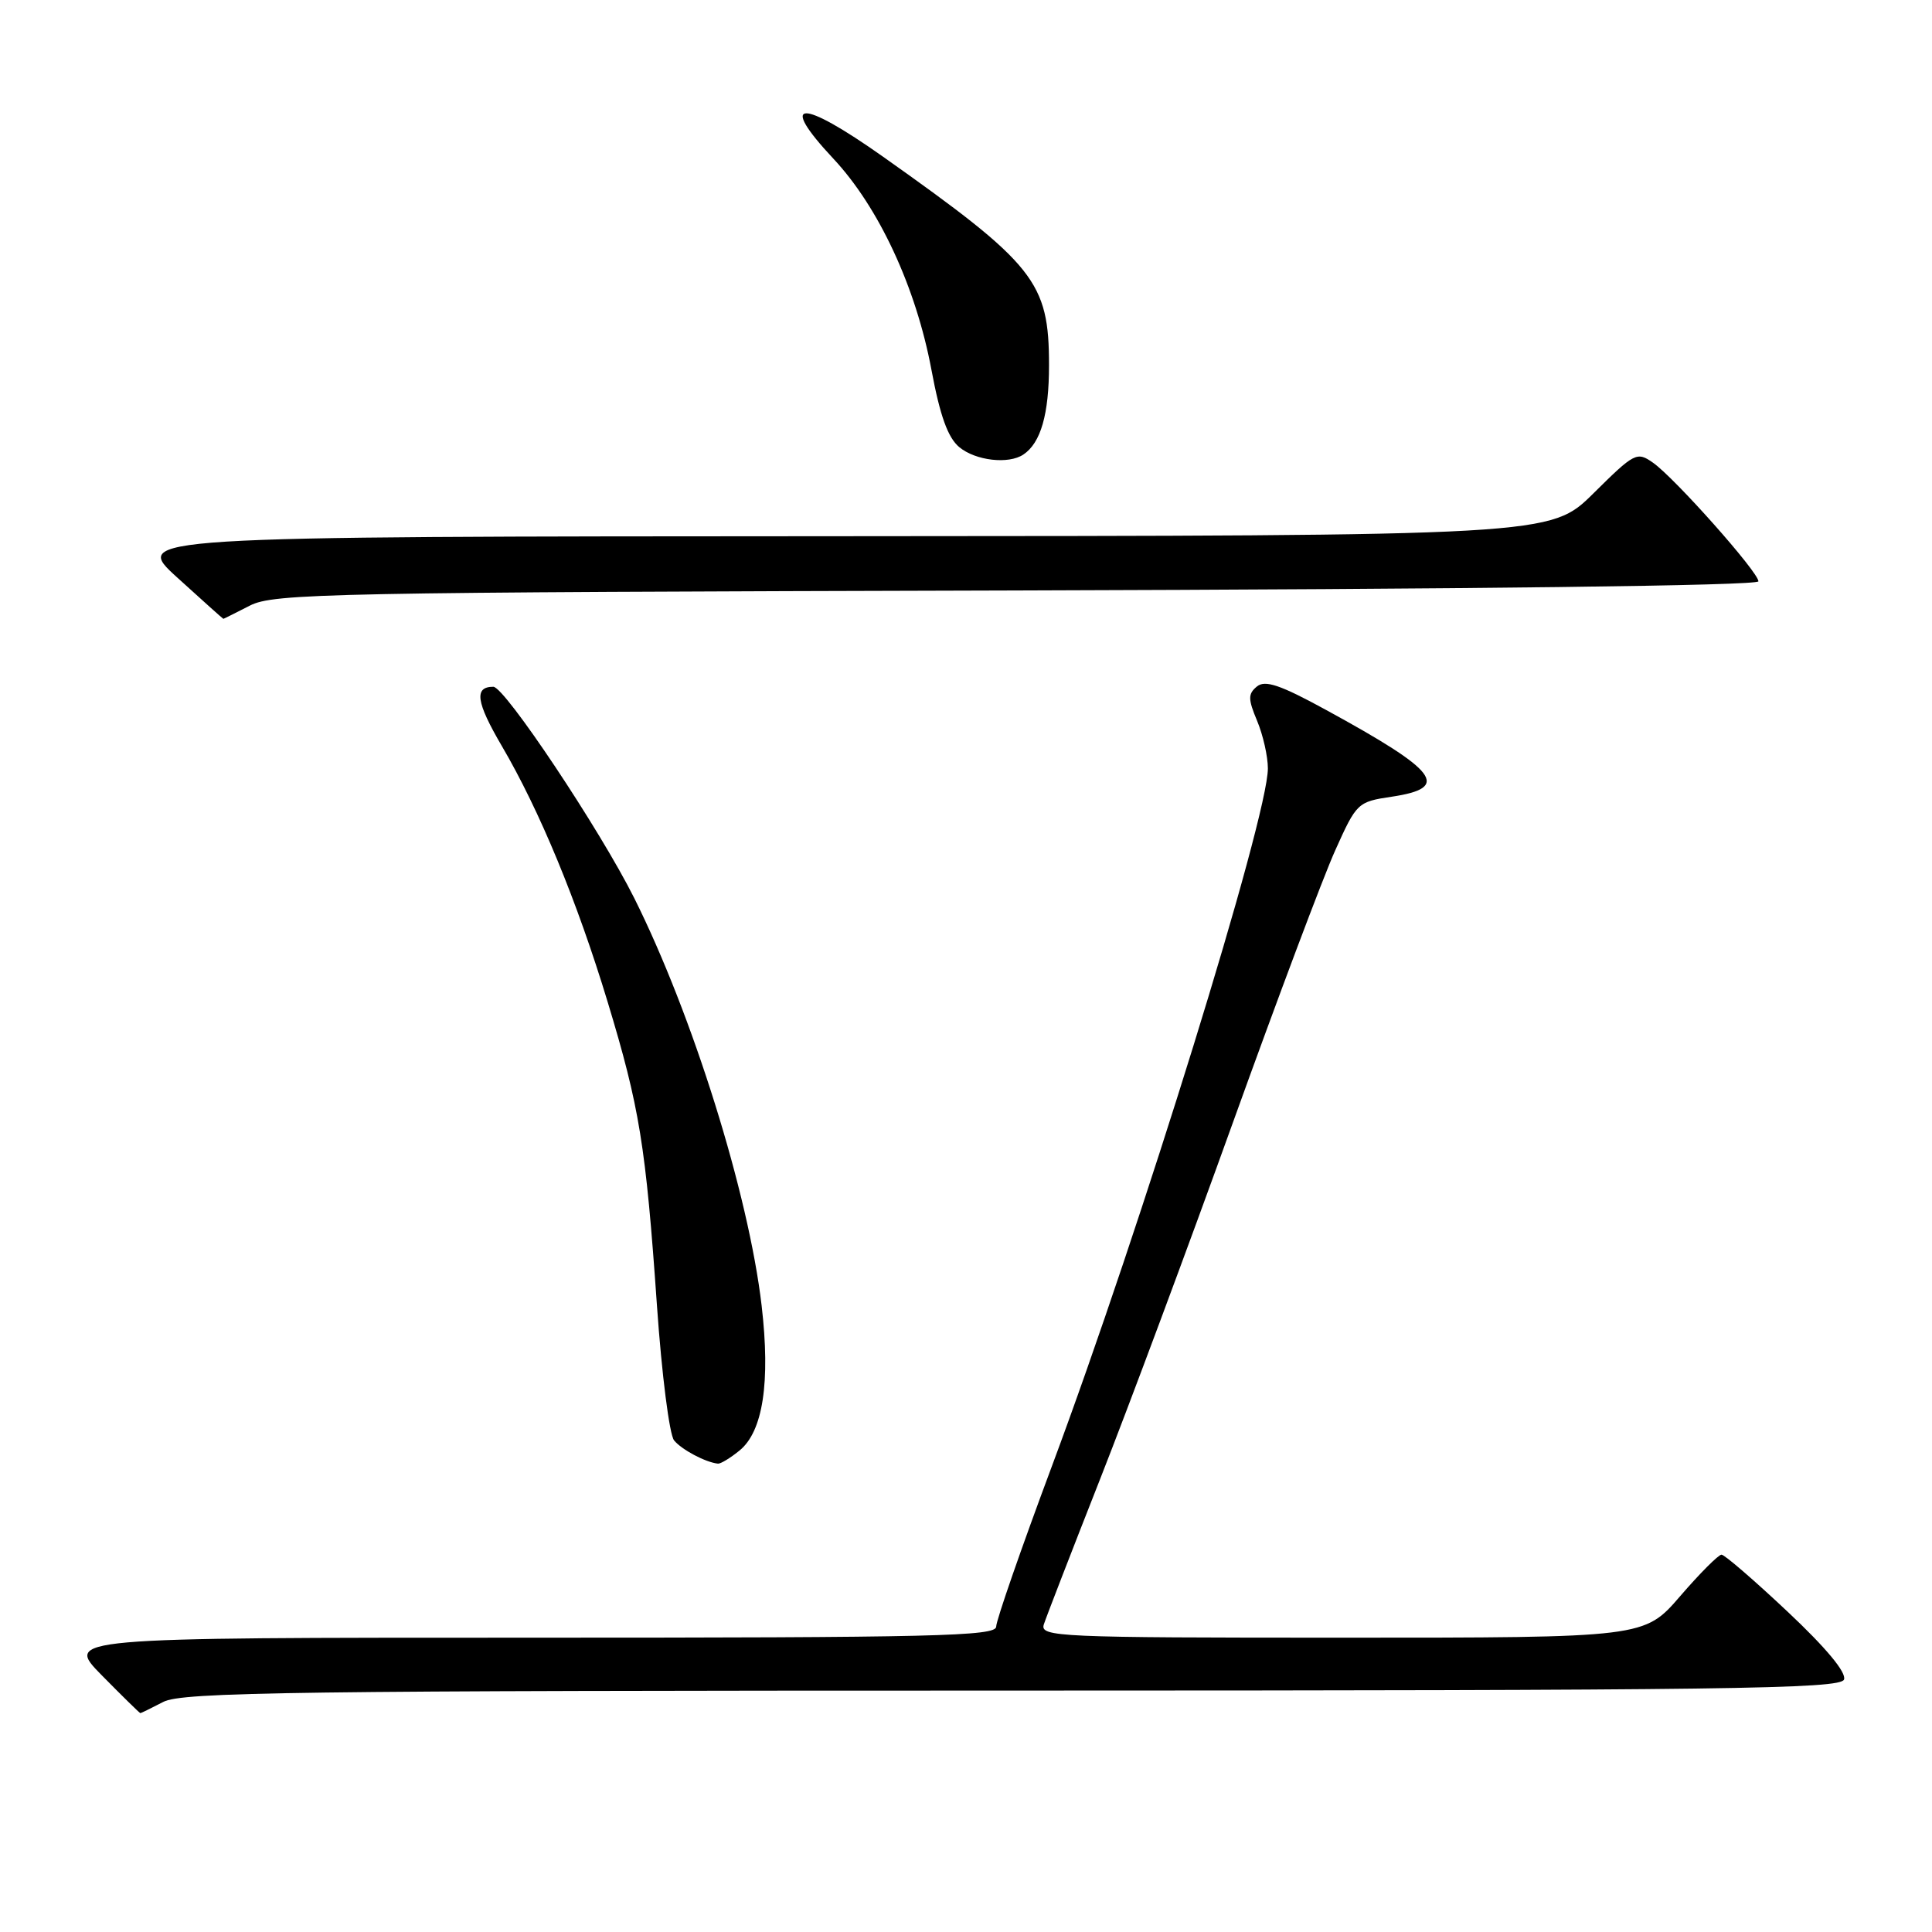 <?xml version="1.0" encoding="UTF-8" standalone="no"?>
<!DOCTYPE svg PUBLIC "-//W3C//DTD SVG 1.1//EN" "http://www.w3.org/Graphics/SVG/1.1/DTD/svg11.dtd" >
<svg xmlns="http://www.w3.org/2000/svg" xmlns:xlink="http://www.w3.org/1999/xlink" version="1.1" viewBox="0 0 256 256">
 <g >
 <path fill="currentColor"
d=" M 21.64 225.51 C 24.13 224.21 38.84 224.01 134.14 224.01 C 228.83 224.00 243.86 223.80 244.34 222.55 C 244.69 221.63 241.99 218.37 236.86 213.55 C 232.45 209.40 228.51 206.00 228.11 206.00 C 227.71 206.00 225.24 208.47 222.63 211.50 C 217.88 217.00 217.88 217.00 177.83 217.00 C 140.13 217.00 137.80 216.90 138.31 215.25 C 138.62 214.29 141.98 205.61 145.78 195.96 C 149.58 186.31 157.49 165.09 163.35 148.79 C 169.21 132.50 175.31 116.26 176.91 112.71 C 179.75 106.38 179.89 106.24 184.40 105.57 C 192.27 104.39 190.63 102.22 175.71 94.07 C 169.62 90.74 167.62 90.07 166.54 90.97 C 165.36 91.95 165.36 92.62 166.58 95.53 C 167.36 97.40 168.00 100.23 168.00 101.82 C 168.00 108.33 151.21 162.57 139.38 194.28 C 135.32 205.16 132.00 214.72 132.00 215.53 C 132.00 216.81 123.93 217.00 70.29 217.00 C 8.58 217.00 8.58 217.00 13.50 222.00 C 16.21 224.75 18.50 227.00 18.60 227.00 C 18.69 227.00 20.06 226.33 21.64 225.51 Z  M 97.98 192.21 C 101.10 189.69 102.10 183.15 100.92 173.00 C 99.19 158.20 91.78 134.50 84.04 119.00 C 79.50 109.93 66.88 91.00 65.37 91.00 C 62.79 91.00 63.08 93.02 66.50 98.86 C 71.51 107.41 76.46 119.39 80.51 132.74 C 84.75 146.73 85.57 151.78 87.05 173.00 C 87.68 182.07 88.70 190.11 89.32 190.86 C 90.32 192.09 93.51 193.78 95.14 193.94 C 95.49 193.97 96.77 193.20 97.98 192.21 Z  M 33.10 80.25 C 36.26 78.62 43.45 78.48 134.75 78.24 C 195.05 78.07 233.00 77.61 233.00 77.03 C 233.00 75.81 221.91 63.33 219.03 61.31 C 216.90 59.81 216.58 59.98 211.13 65.38 C 205.44 71.00 205.44 71.00 111.47 71.05 C 17.50 71.09 17.50 71.09 23.50 76.54 C 26.80 79.54 29.54 82.00 29.60 82.00 C 29.65 82.00 31.22 81.21 33.10 80.25 Z  M 135.60 60.23 C 137.91 58.69 139.00 54.89 139.00 48.40 C 139.00 37.34 137.16 35.03 117.03 20.78 C 106.03 13.00 103.02 13.11 110.42 21.02 C 116.44 27.45 121.38 38.08 123.42 49.00 C 124.56 55.11 125.60 57.99 127.11 59.25 C 129.27 61.04 133.63 61.55 135.60 60.23 Z "/>
</g>
</svg>